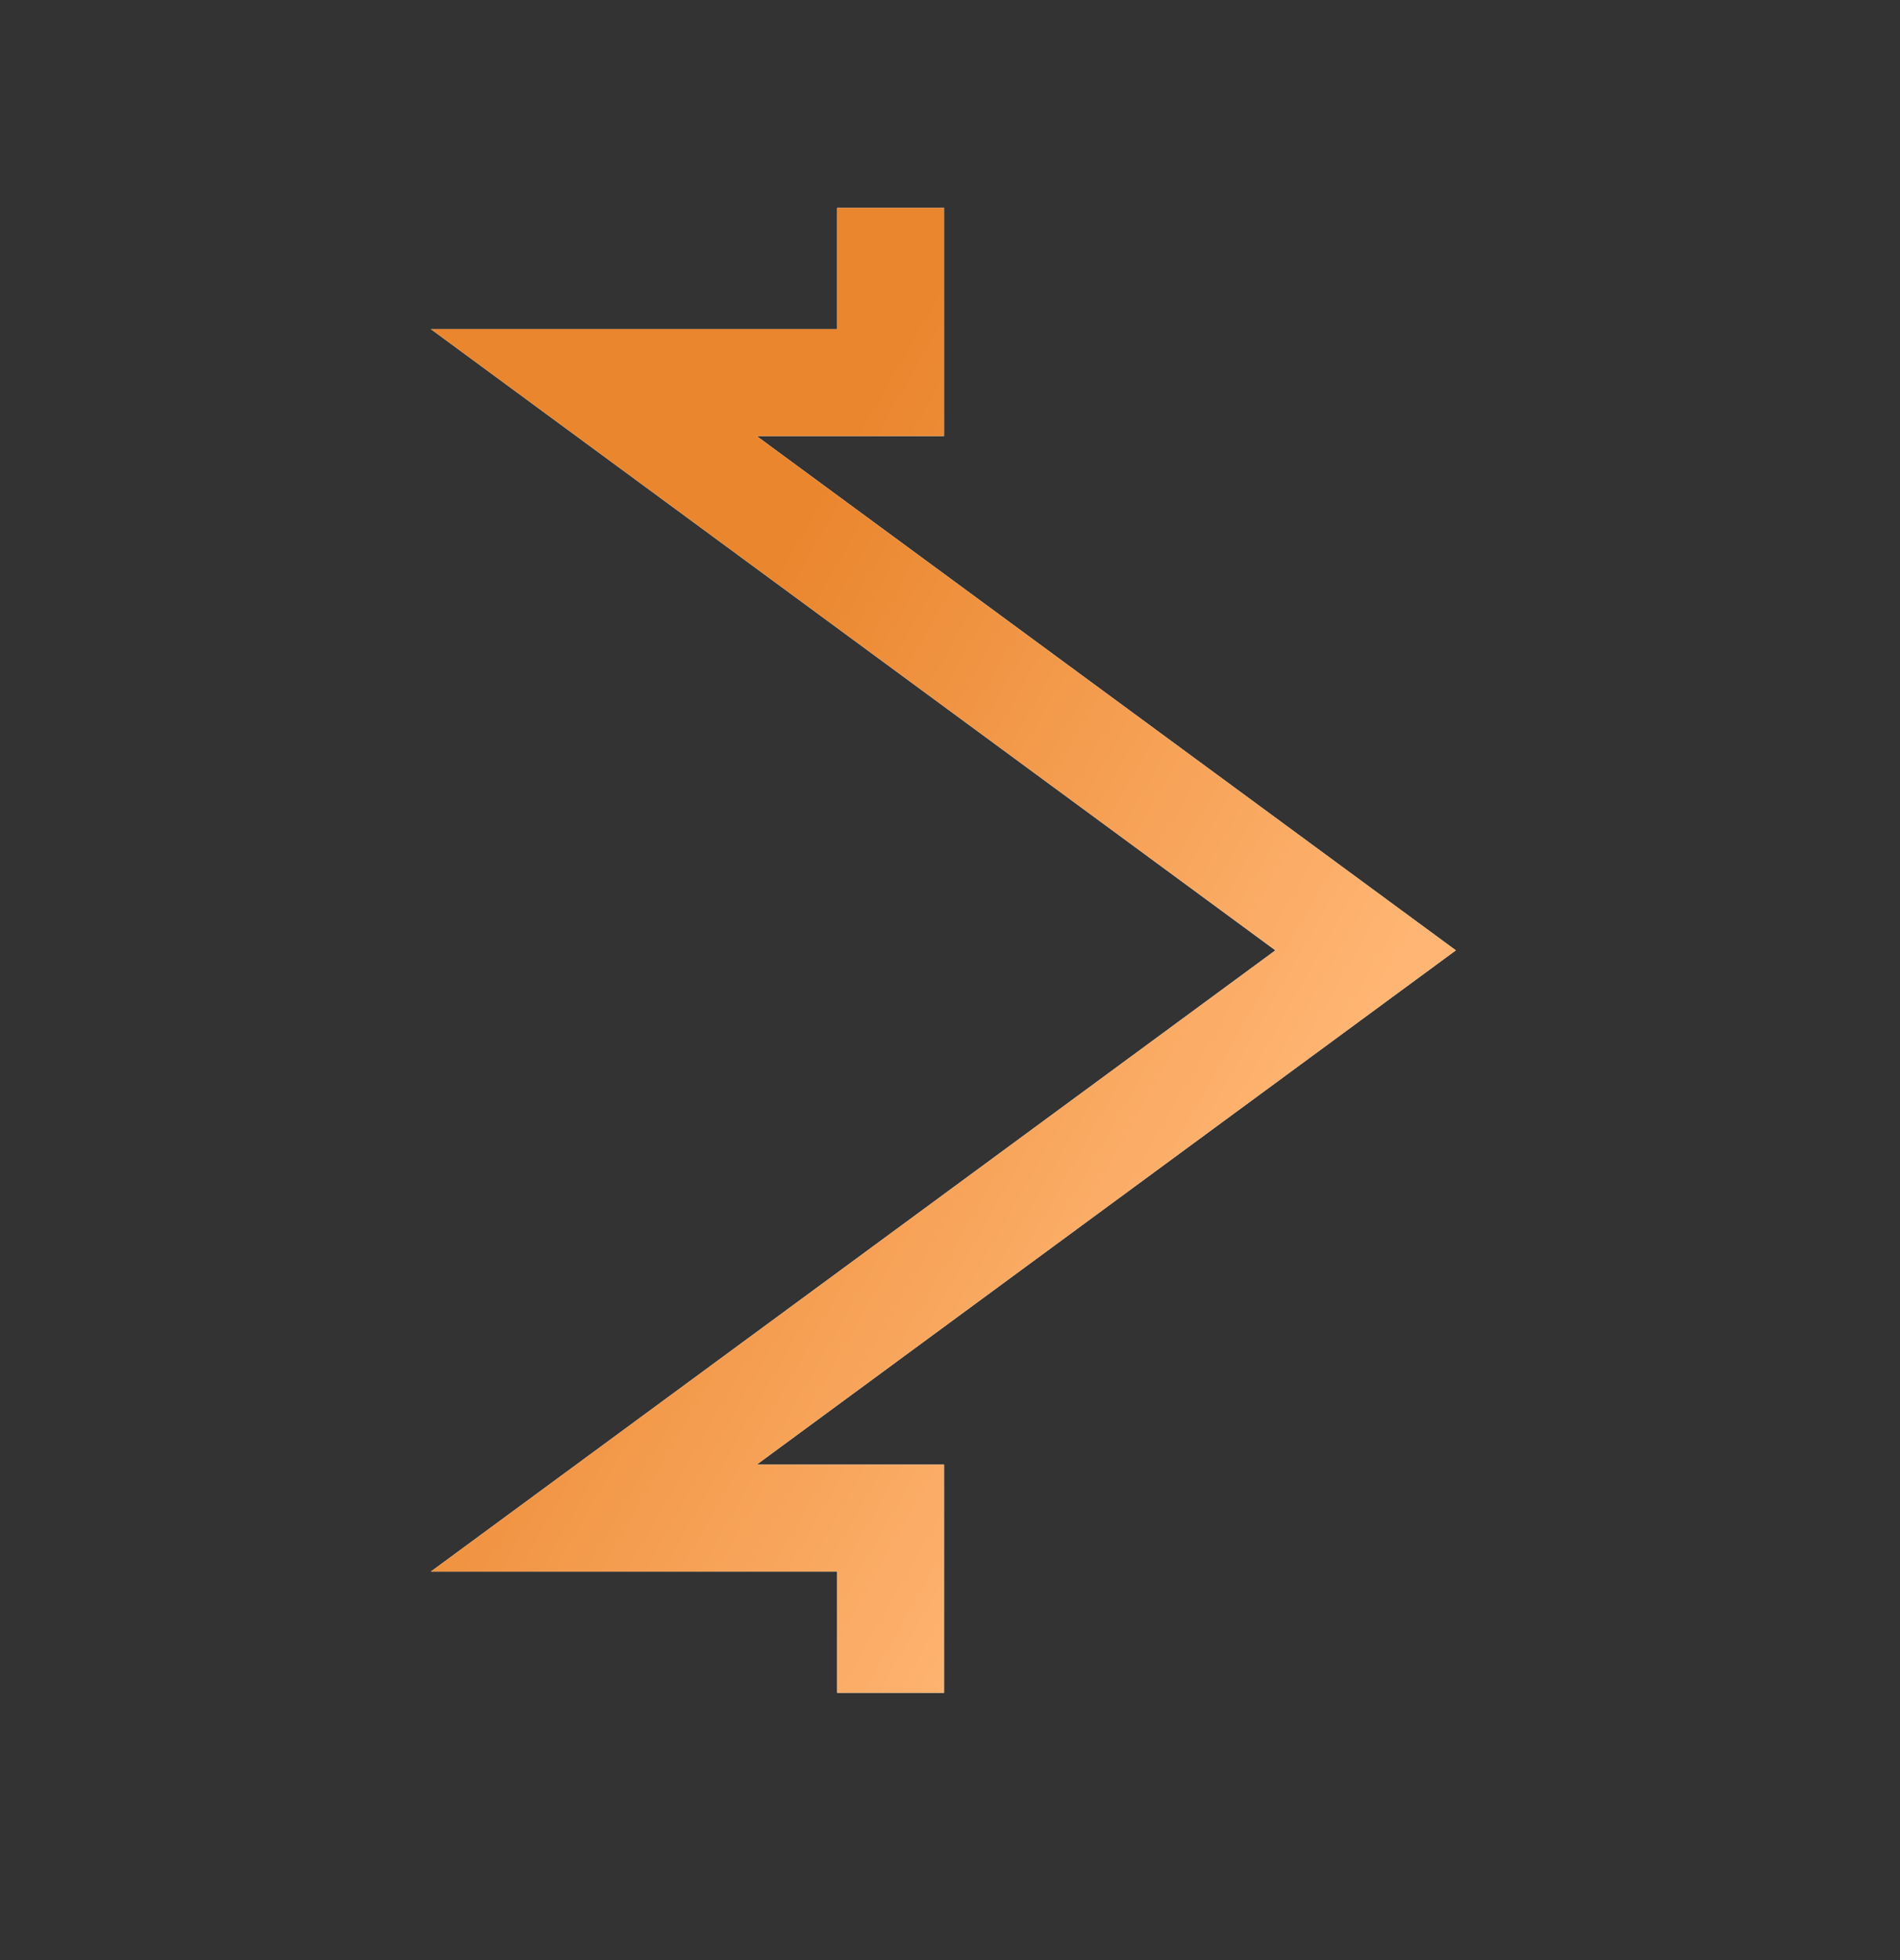 <svg width="32" height="33" viewBox="0 0 32 33" fill="none" xmlns="http://www.w3.org/2000/svg">
<rect x="0" y="0" width="32" height="33" fill="#333333" stroke="none"/>
<path d="M15 28.5L15 25.559L10 25.559L23 16L10 6.441L15 6.441L15 3.5" stroke="white" stroke-width="1.8"/>
<path d="M15 28.5L15 25.559L10 25.559L23 16L10 6.441L15 6.441L15 3.5" stroke="url(#paint0_linear_1_140)" stroke-width="1.8"/>
<defs>
<linearGradient id="paint0_linear_1_140" x1="16.5" y1="3.5" x2="27.248" y2="9.618" gradientUnits="userSpaceOnUse">
<stop stop-color="#EA862E"/>
<stop offset="1" stop-color="#FFB573"/>
</linearGradient>
</defs>
</svg>

